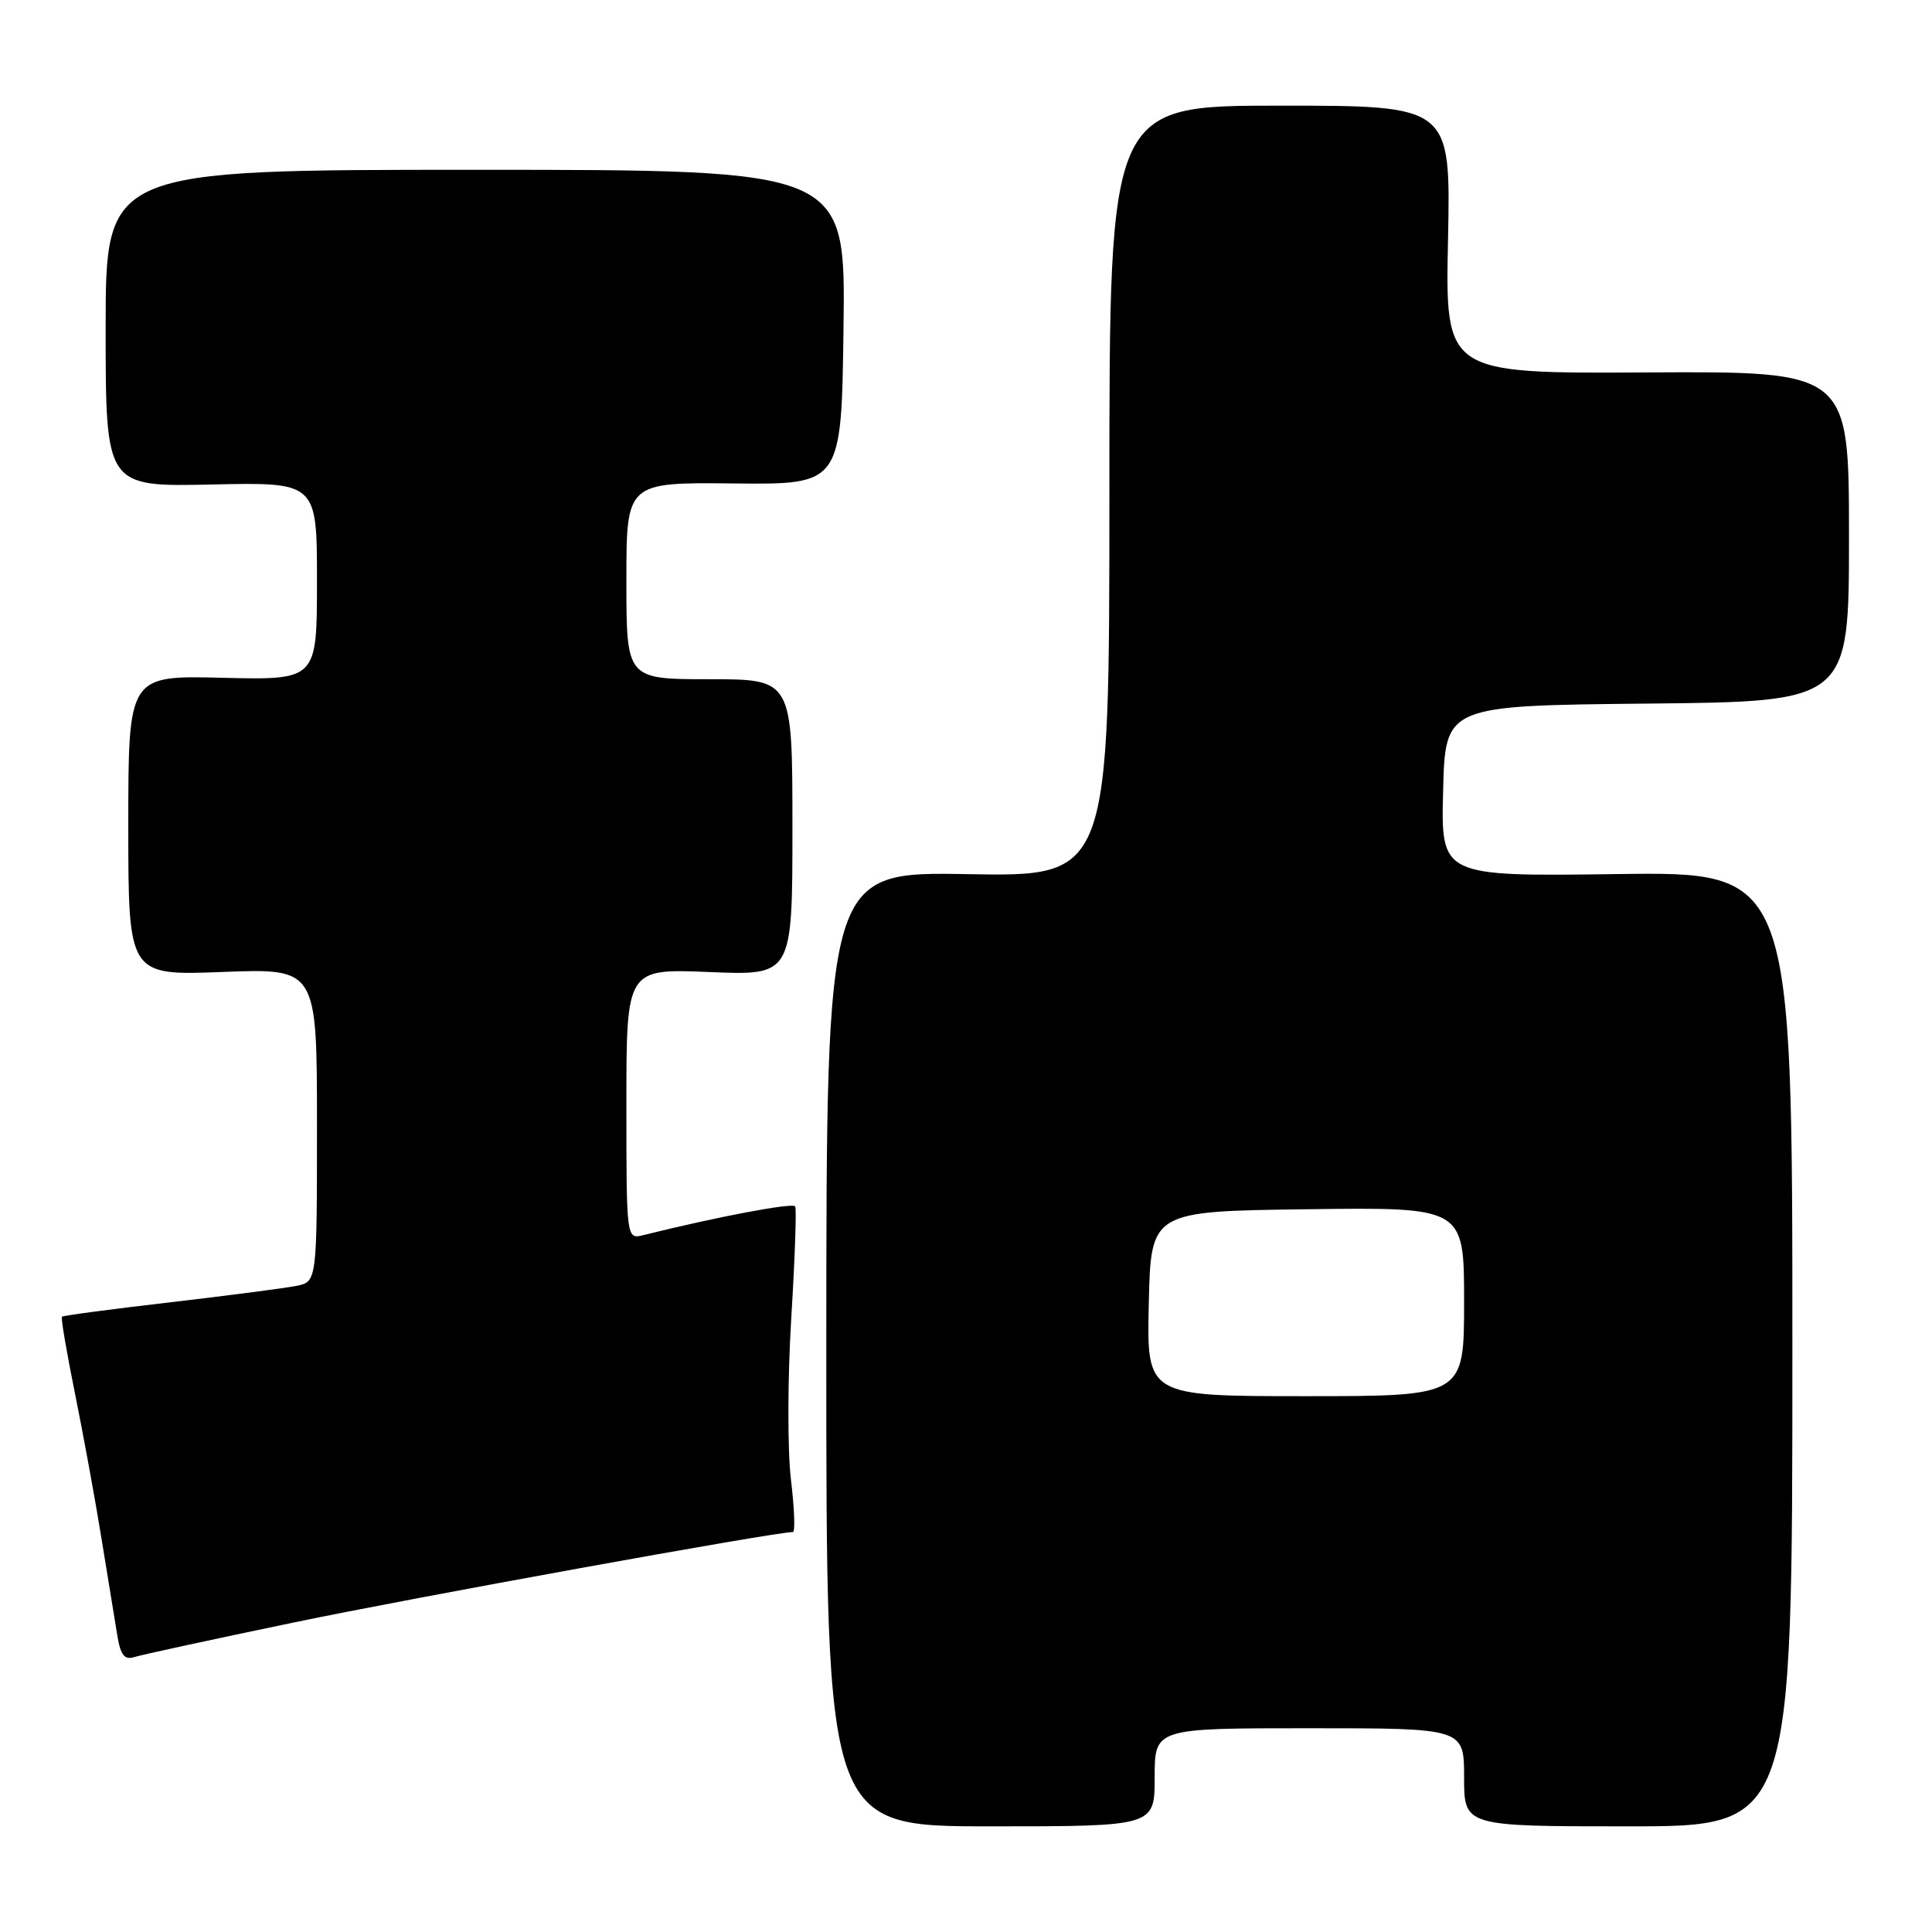 <?xml version="1.0" encoding="UTF-8" standalone="no"?>
<!DOCTYPE svg PUBLIC "-//W3C//DTD SVG 1.1//EN" "http://www.w3.org/Graphics/SVG/1.1/DTD/svg11.dtd" >
<svg xmlns="http://www.w3.org/2000/svg" xmlns:xlink="http://www.w3.org/1999/xlink" version="1.1" viewBox="0 0 256 256">
 <g >
 <path fill="currentColor"
d=" M 153.00 235.50 C 153.00 229.00 153.00 229.00 173.50 229.00 C 194.00 229.00 194.00 229.00 194.00 235.50 C 194.00 242.00 194.00 242.00 215.75 242.00 C 237.50 242.00 237.50 242.00 237.50 178.75 C 237.50 115.50 237.50 115.50 214.22 115.82 C 190.93 116.13 190.93 116.13 191.22 104.82 C 191.50 93.50 191.50 93.50 218.25 93.23 C 245.00 92.97 245.00 92.97 245.00 71.08 C 245.00 49.20 245.00 49.20 218.25 49.35 C 191.50 49.50 191.50 49.50 191.87 31.75 C 192.23 14.00 192.23 14.00 169.62 14.00 C 147.00 14.00 147.00 14.00 147.00 65.08 C 147.00 116.16 147.00 116.16 128.25 115.83 C 109.50 115.50 109.50 115.50 109.49 178.75 C 109.48 242.00 109.48 242.00 131.24 242.00 C 153.00 242.00 153.00 242.00 153.00 235.50 Z  M 38.92 214.99 C 54.53 211.73 102.70 203.00 105.07 203.00 C 105.38 203.00 105.26 199.85 104.80 196.01 C 104.34 192.16 104.36 182.60 104.84 174.76 C 105.32 166.92 105.56 160.21 105.37 159.86 C 105.08 159.33 95.24 161.18 85.25 163.66 C 83.00 164.22 83.00 164.22 83.00 146.28 C 83.00 128.35 83.00 128.35 94.00 128.80 C 105.00 129.26 105.00 129.26 105.00 109.63 C 105.00 90.00 105.00 90.00 94.00 90.00 C 83.00 90.00 83.00 90.00 83.00 76.95 C 83.00 63.91 83.00 63.91 97.25 64.06 C 111.50 64.21 111.50 64.21 111.77 43.36 C 112.04 22.50 112.04 22.50 63.02 22.50 C 14.00 22.50 14.00 22.50 14.00 43.50 C 14.00 64.50 14.00 64.50 28.00 64.20 C 42.00 63.89 42.00 63.89 42.00 77.00 C 42.00 90.11 42.00 90.11 29.50 89.81 C 17.00 89.50 17.00 89.50 17.00 109.39 C 17.00 129.27 17.00 129.27 29.50 128.79 C 42.00 128.31 42.00 128.31 42.00 149.07 C 42.00 169.84 42.00 169.84 39.25 170.39 C 37.74 170.69 30.20 171.67 22.50 172.57 C 14.80 173.46 8.37 174.32 8.21 174.47 C 8.05 174.62 8.83 179.19 9.93 184.62 C 11.03 190.05 12.63 198.78 13.47 204.00 C 14.32 209.22 15.26 214.99 15.56 216.80 C 15.98 219.33 16.51 219.98 17.80 219.57 C 18.74 219.27 28.24 217.21 38.92 214.99 Z  M 152.22 172.75 C 152.50 160.50 152.50 160.50 173.25 160.23 C 194.00 159.96 194.00 159.96 194.00 172.48 C 194.00 185.00 194.00 185.00 172.97 185.00 C 151.94 185.00 151.94 185.00 152.22 172.75 Z "/>
</g>
</svg>